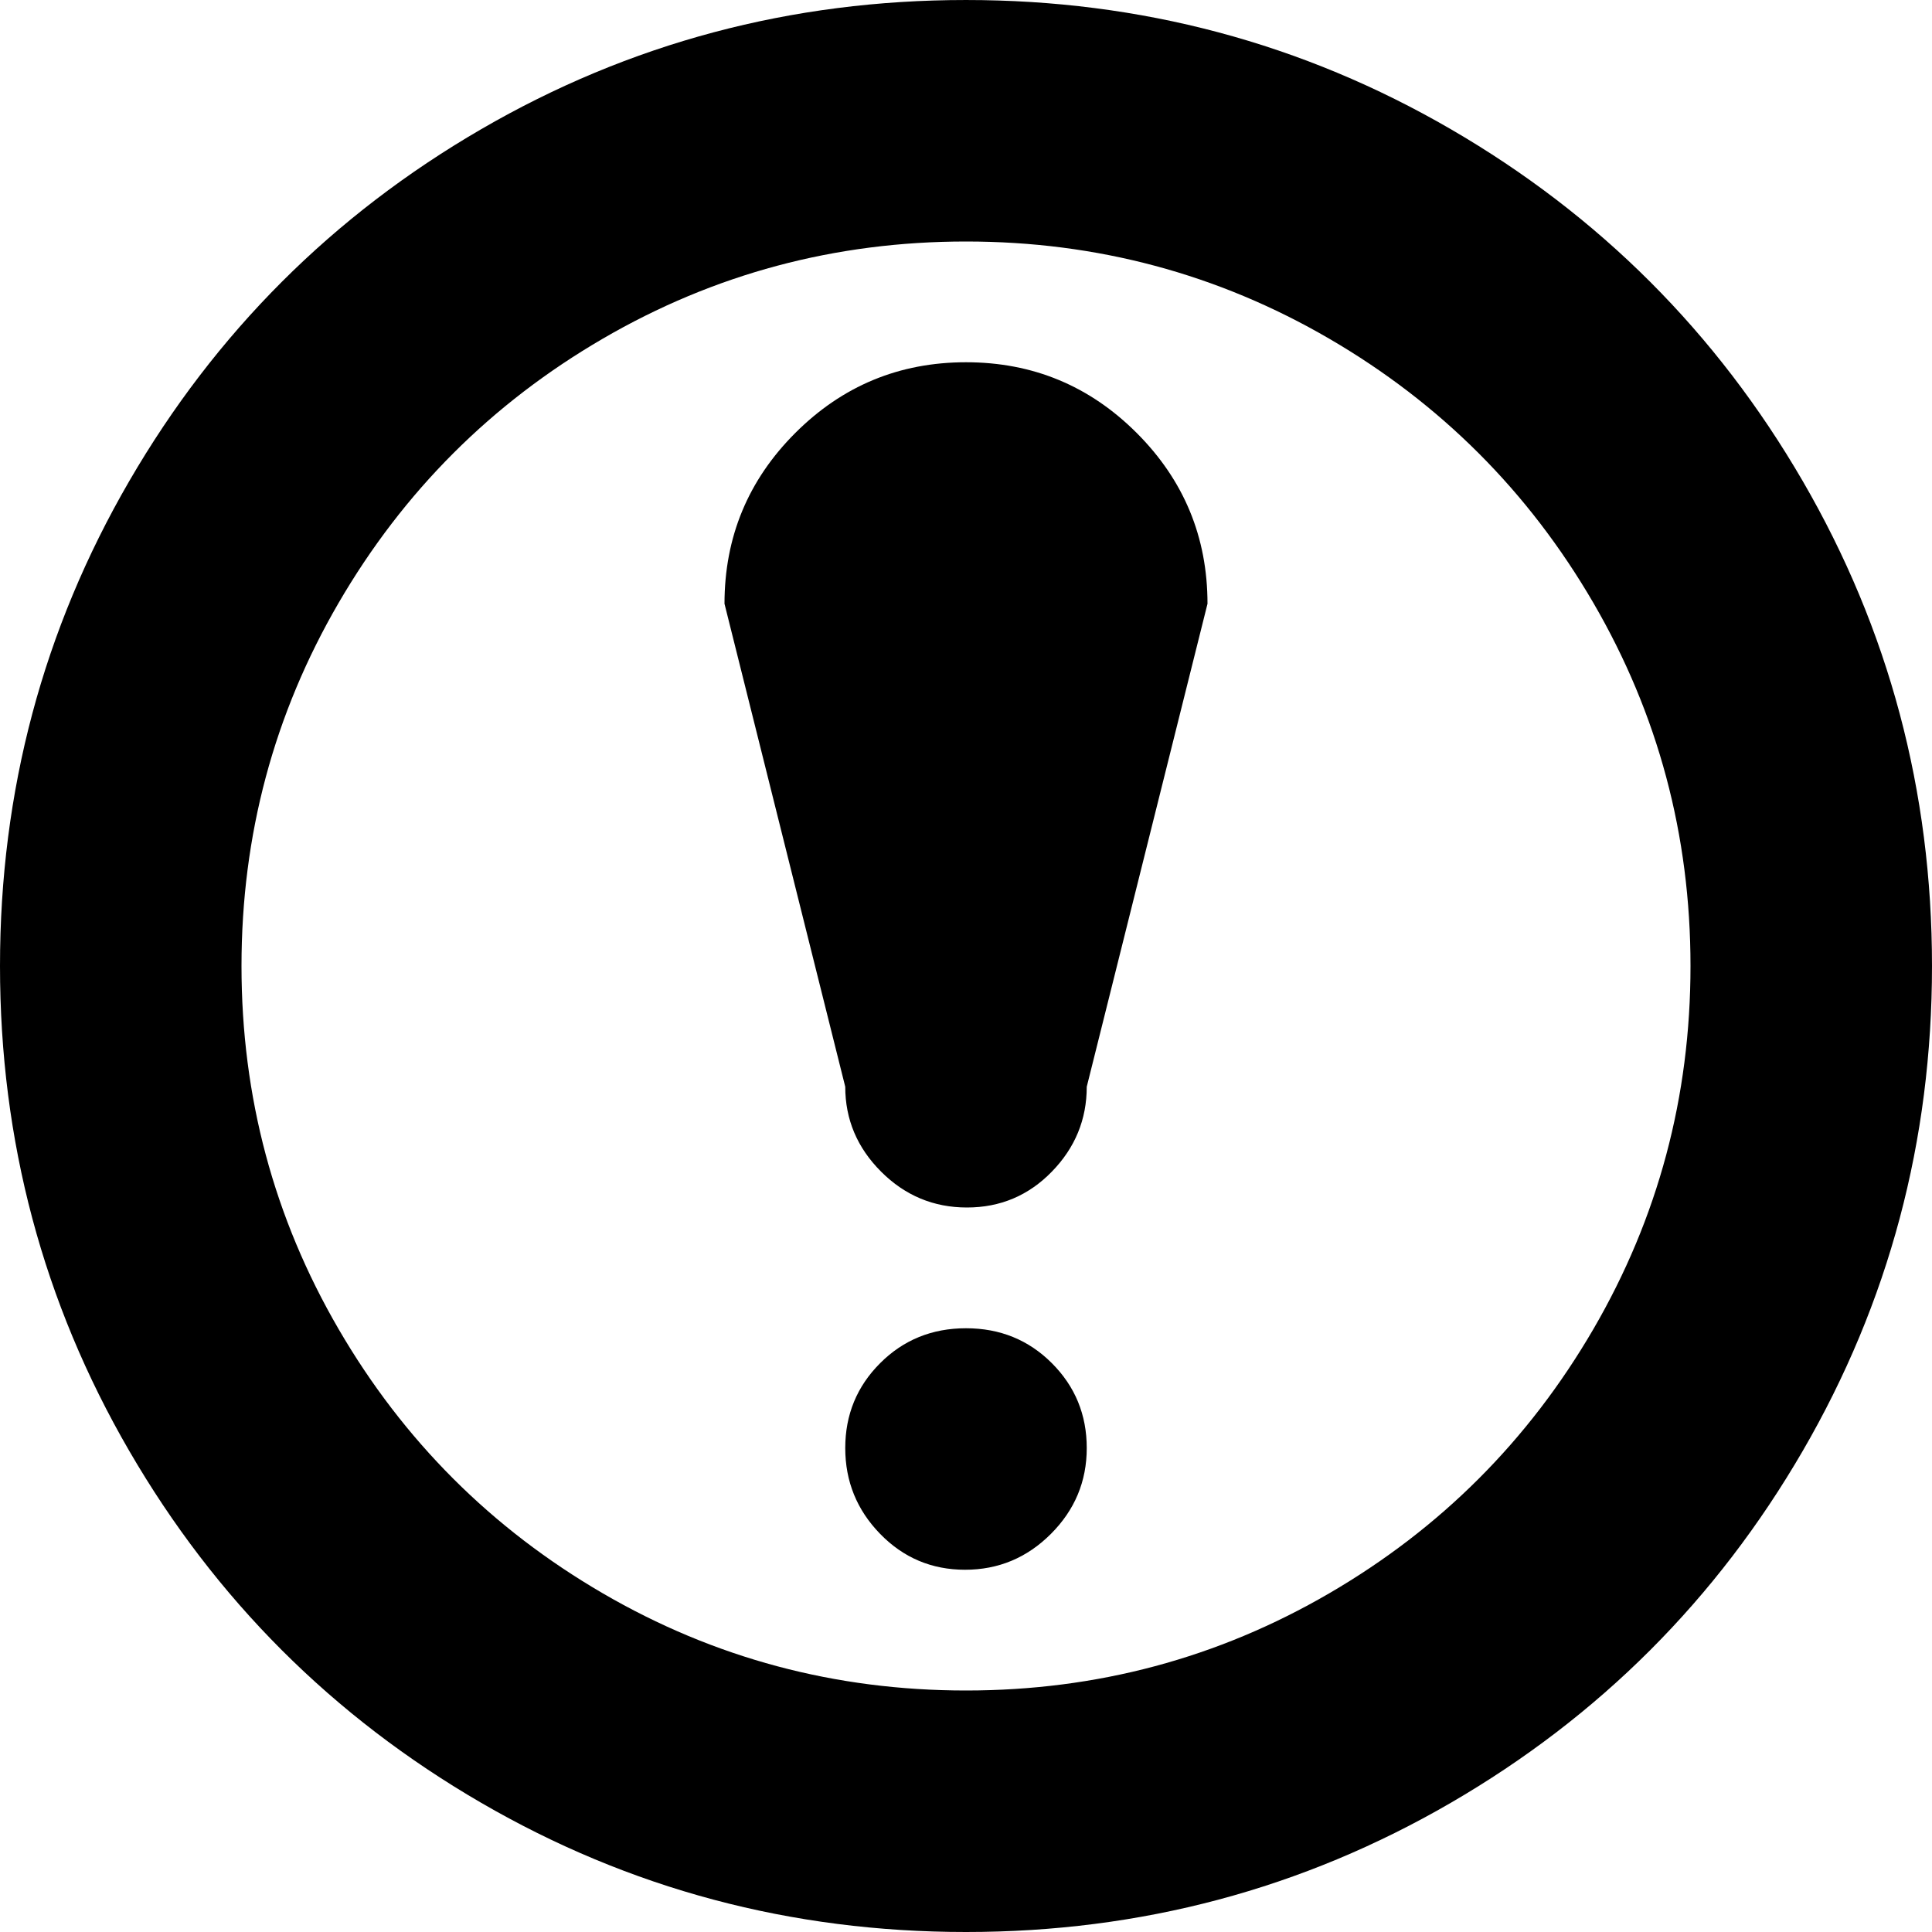 <?xml version="1.0" encoding="utf-8"?> <!-- Generator: IcoMoon.io --> <!DOCTYPE svg PUBLIC "-//W3C//DTD SVG 1.1//EN" "http://www.w3.org/Graphics/SVG/1.1/DTD/svg11.dtd"> <svg width="512" height="512" viewBox="0 0 512 512" xmlns="http://www.w3.org/2000/svg" xmlns:xlink="http://www.w3.org/1999/xlink" fill="#000000"><path d="M 256.00,512.00q-69.50,0.00 -128.50-34.25t-93.25-93.25t-34.25-128.50t 34.25-128.50t 93.25-93.25t 128.50-34.25t 128.50,34.25t 93.25,93.25t 34.25,128.50t-34.25,128.50t-93.25,93.25t-128.50,34.25zM 256.00,64.00q-52.00,0.00 -96.25,25.75t-70.00,70.00t-25.75,96.25t 25.75,96.25t 70.00,70.00t 96.25,25.75t 96.25-25.75t 70.00-70.00 t 25.75-96.25t-25.75-96.25t-70.00-70.00t-96.25-25.75zM 256.25,320.00q-13.25,0.00 -22.75-9.50t-9.50-22.50l-32.00-128.00q0.00-26.50 18.75-45.25t 45.25-18.75t 45.25,18.75t 18.75,45.25l-32.00,128.00q0.00,13.00 -9.25,22.50t-22.50,9.50zM 256.00,352.00q 13.50,0.00 22.75,9.25t 9.25,22.50t-9.50,22.75t-22.75,9.50t-22.50-9.50t-9.25-22.75t 9.25-22.50 t 22.75-9.25z" ></path></svg>